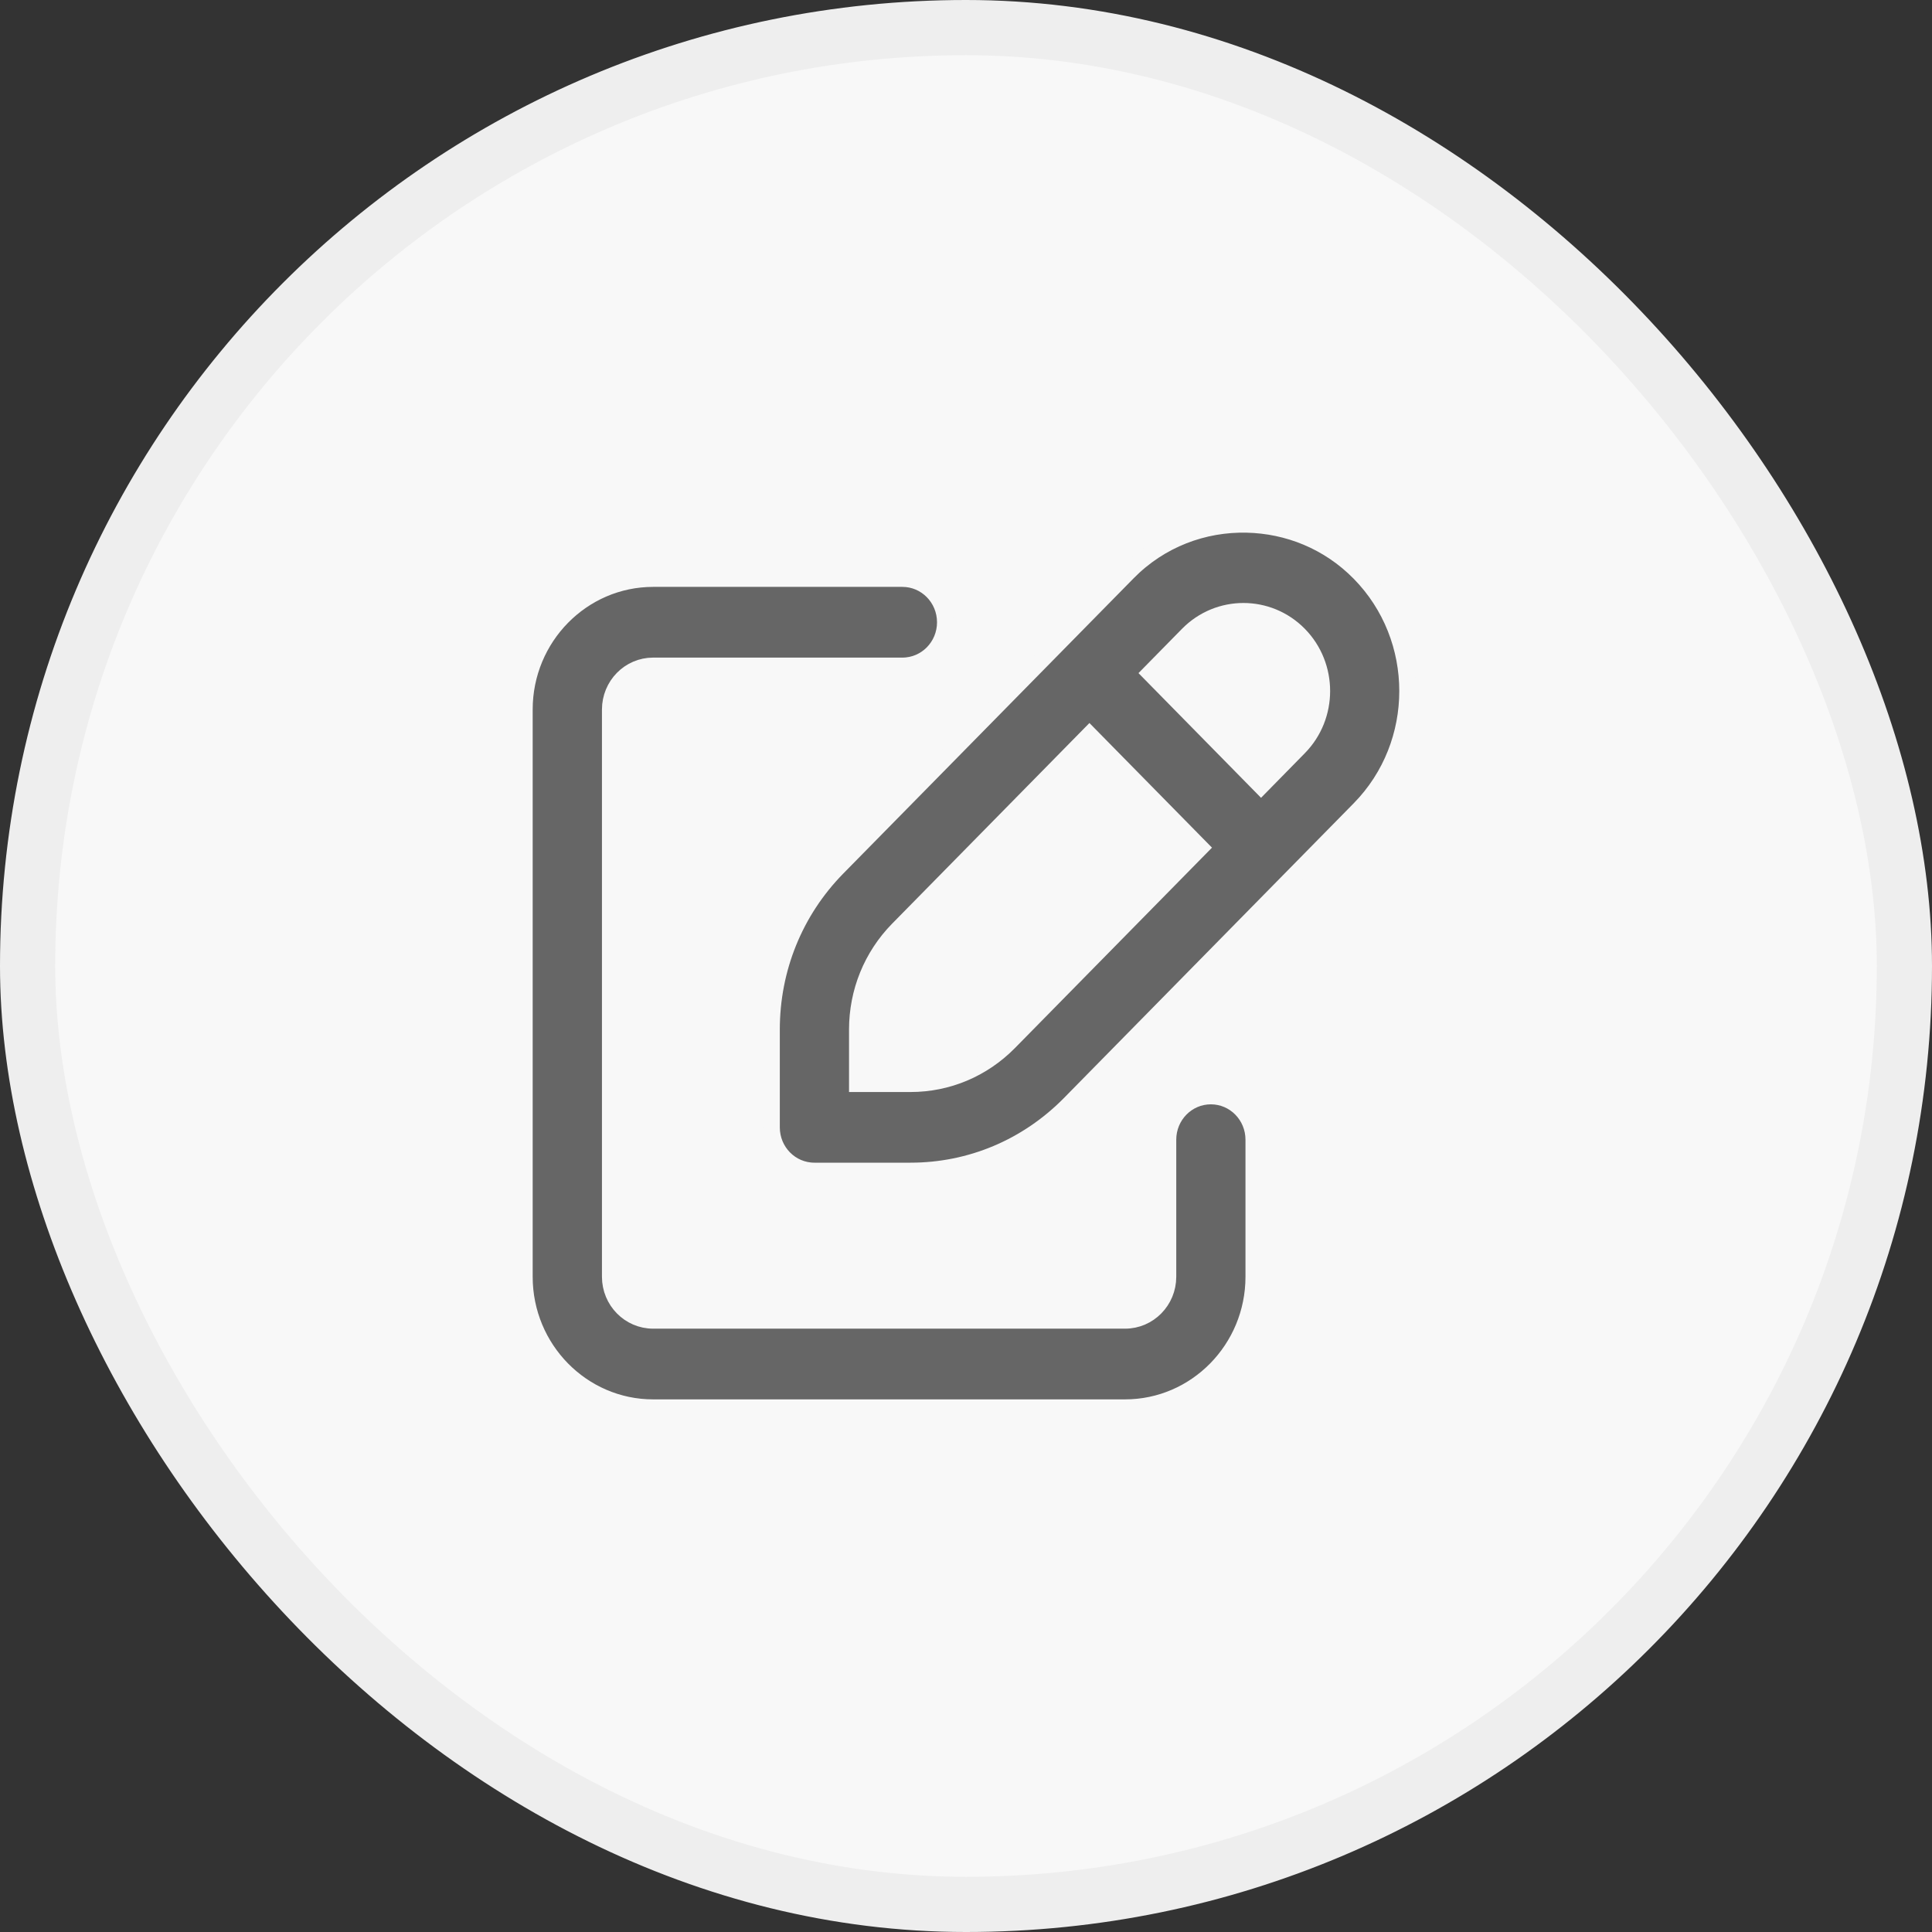 <svg width="35" height="35" viewBox="0 0 35 35" fill="none" xmlns="http://www.w3.org/2000/svg">
<rect x="0" y="0" width="35" height="35" fill="#333333" stroke="none"/>
<rect x="0.5" y="0.5" width="34" height="34" rx="17" fill="#F8F8F8"/>
<rect x="0.5" y="0.5" width="34" height="34" rx="17" stroke="#EEEEEE"/>
<path d="M21.936 19.856C21.506 19.856 21.159 20.21 21.159 20.647V23.13C21.159 23.566 20.811 23.92 20.382 23.92H11.832C11.403 23.92 11.055 23.566 11.055 23.13V12.854C11.055 12.417 11.403 12.063 11.832 12.063H16.348C16.777 12.063 17.125 11.71 17.125 11.273C17.125 10.836 16.777 10.482 16.348 10.482H11.832C10.546 10.482 9.5 11.546 9.5 12.854V23.13C9.5 24.437 10.546 25.501 11.832 25.501H20.381C21.667 25.501 22.713 24.438 22.713 23.13V20.647C22.713 20.21 22.366 19.856 21.936 19.856Z" fill="#666666" stroke="#F8F8F8" stroke-width="0.3"/>
<path d="M24.63 10.379C24.066 9.805 23.329 9.516 22.587 9.5C21.806 9.482 21.02 9.77 20.429 10.372L15.167 15.723C14.399 16.507 13.977 17.547 13.977 18.652V20.423C13.977 20.86 14.324 21.213 14.754 21.213H16.495C17.581 21.213 18.604 20.783 19.376 20.002L24.631 14.657C25.789 13.479 25.789 11.558 24.63 10.379ZM18.278 18.883C17.801 19.366 17.167 19.633 16.495 19.633H15.531V18.652C15.531 17.969 15.793 17.324 16.267 16.84L19.736 13.312L21.746 15.356L18.278 18.883ZM23.531 13.54L22.845 14.239L20.835 12.194L21.521 11.496C22.076 10.932 22.978 10.934 23.531 11.496C24.085 12.06 24.085 12.977 23.531 13.54Z" fill="#666666" stroke="#F8F8F8" stroke-width="0.3"/>
</svg>
